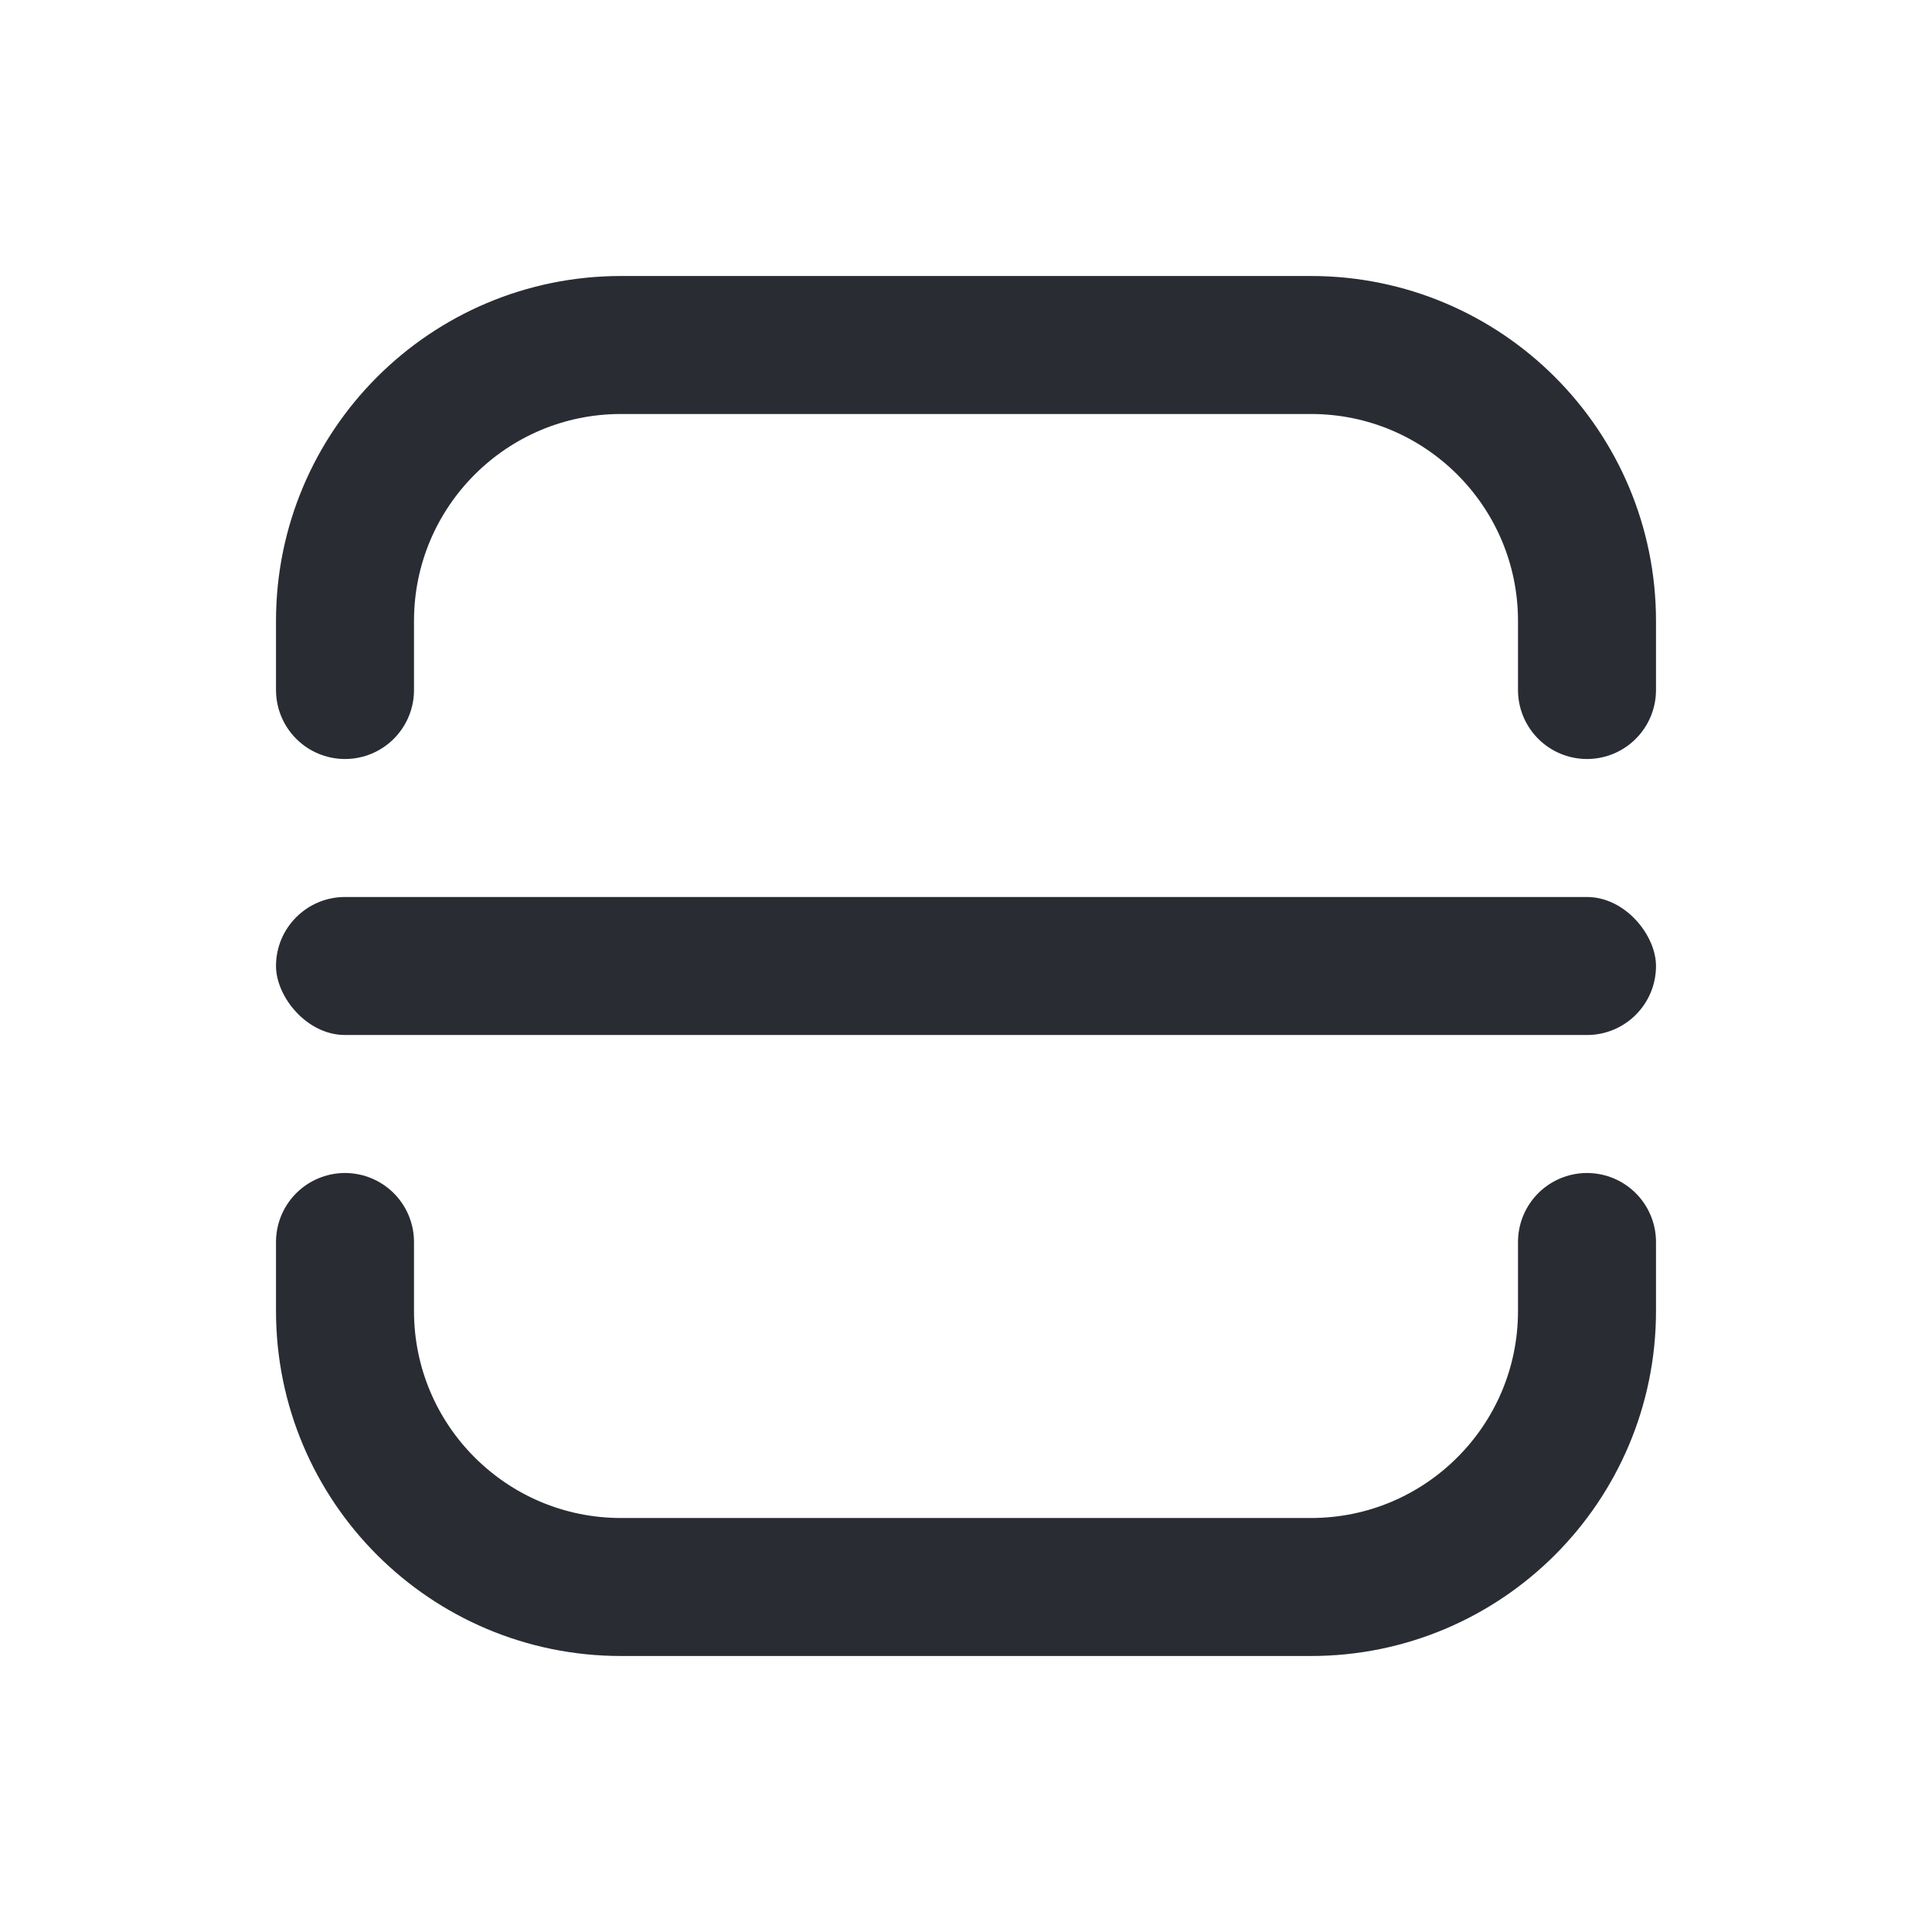 <svg width="28" height="28" viewBox="0 0 28 28" fill="none" xmlns="http://www.w3.org/2000/svg">
<path d="M5 10V9C5 6.791 6.791 5 9 5H19C21.209 5 23 6.791 23 9V10" stroke="#292C33" stroke-width="2" stroke-linecap="round"/>
<path d="M23 18V19C23 21.209 21.209 23 19 23H9C6.791 23 5 21.209 5 19V18" stroke="#292C33" stroke-width="2" stroke-linecap="round"/>
<rect x="4" y="13" width="20" height="2" rx="1" fill="#292C33"/>
</svg>

